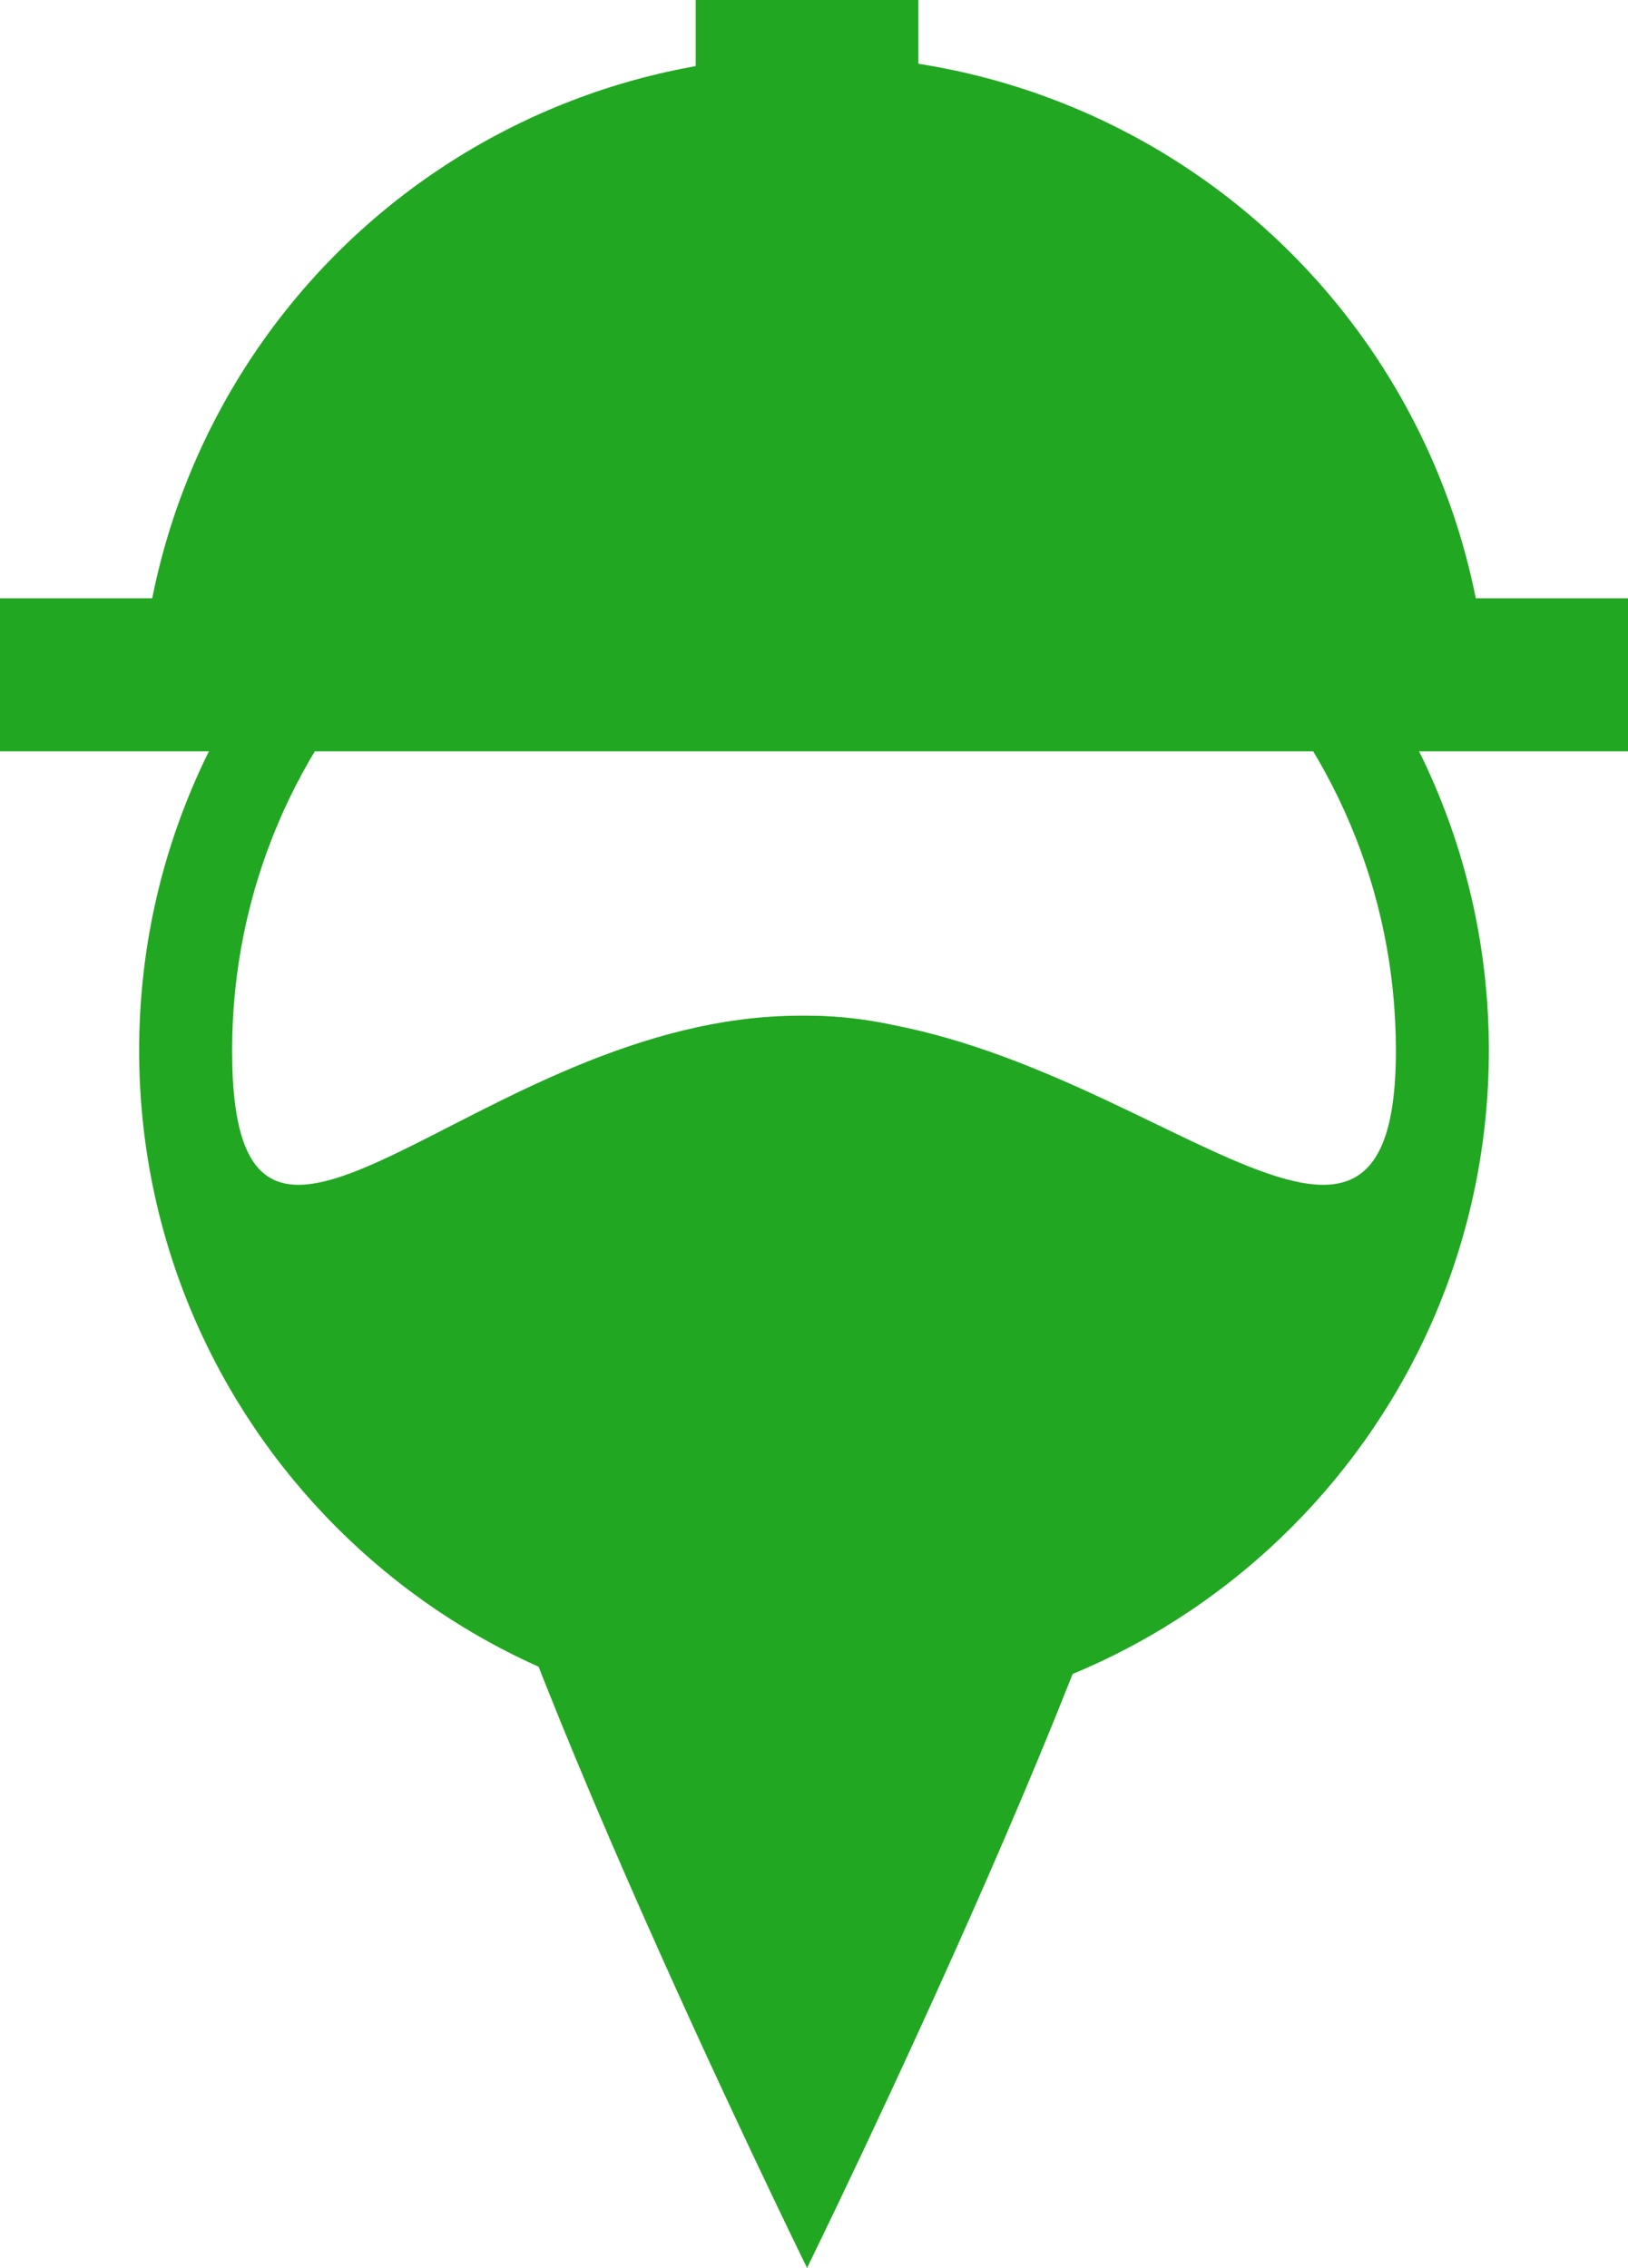 <svg width="117" height="163" viewBox="0 0 117 163" fill="none" xmlns="http://www.w3.org/2000/svg">
<path d="M84 96.875C84 110.061 58 163 58 163C58 163 32 110.061 32 96.875C32 83.689 43.641 73 58 73C72.359 73 84 83.689 84 96.875Z" fill="#22A722"/>
<path d="M107 75.5C107 102.286 85.286 124 58.5 124C31.714 124 10 102.286 10 75.5C10 48.714 31.714 27 58.5 27C85.286 27 107 48.714 107 75.5ZM16.681 75.5C16.681 98.596 34.404 73 57.5 73C80.596 73 100.319 98.596 100.319 75.5C100.319 52.404 81.596 33.681 58.5 33.681C35.404 33.681 16.681 52.404 16.681 75.5Z" fill="#22A722"/>
<path d="M107 52.5C107 46.131 105.745 39.824 103.308 33.94C100.871 28.056 97.298 22.709 92.795 18.205C88.291 13.702 82.944 10.129 77.06 7.692C71.176 5.254 64.869 4 58.5 4C52.131 4 45.824 5.254 39.94 7.692C34.056 10.129 28.709 13.702 24.205 18.205C19.702 22.709 16.129 28.056 13.692 33.94C11.254 39.824 10 46.131 10 52.5L107 52.5Z" fill="#22A722"/>
<path d="M0 43H117V54H0V43Z" fill="#22A722"/>
<path d="M50 0H66V9H50V0Z" fill="#22A722"/>
</svg>
